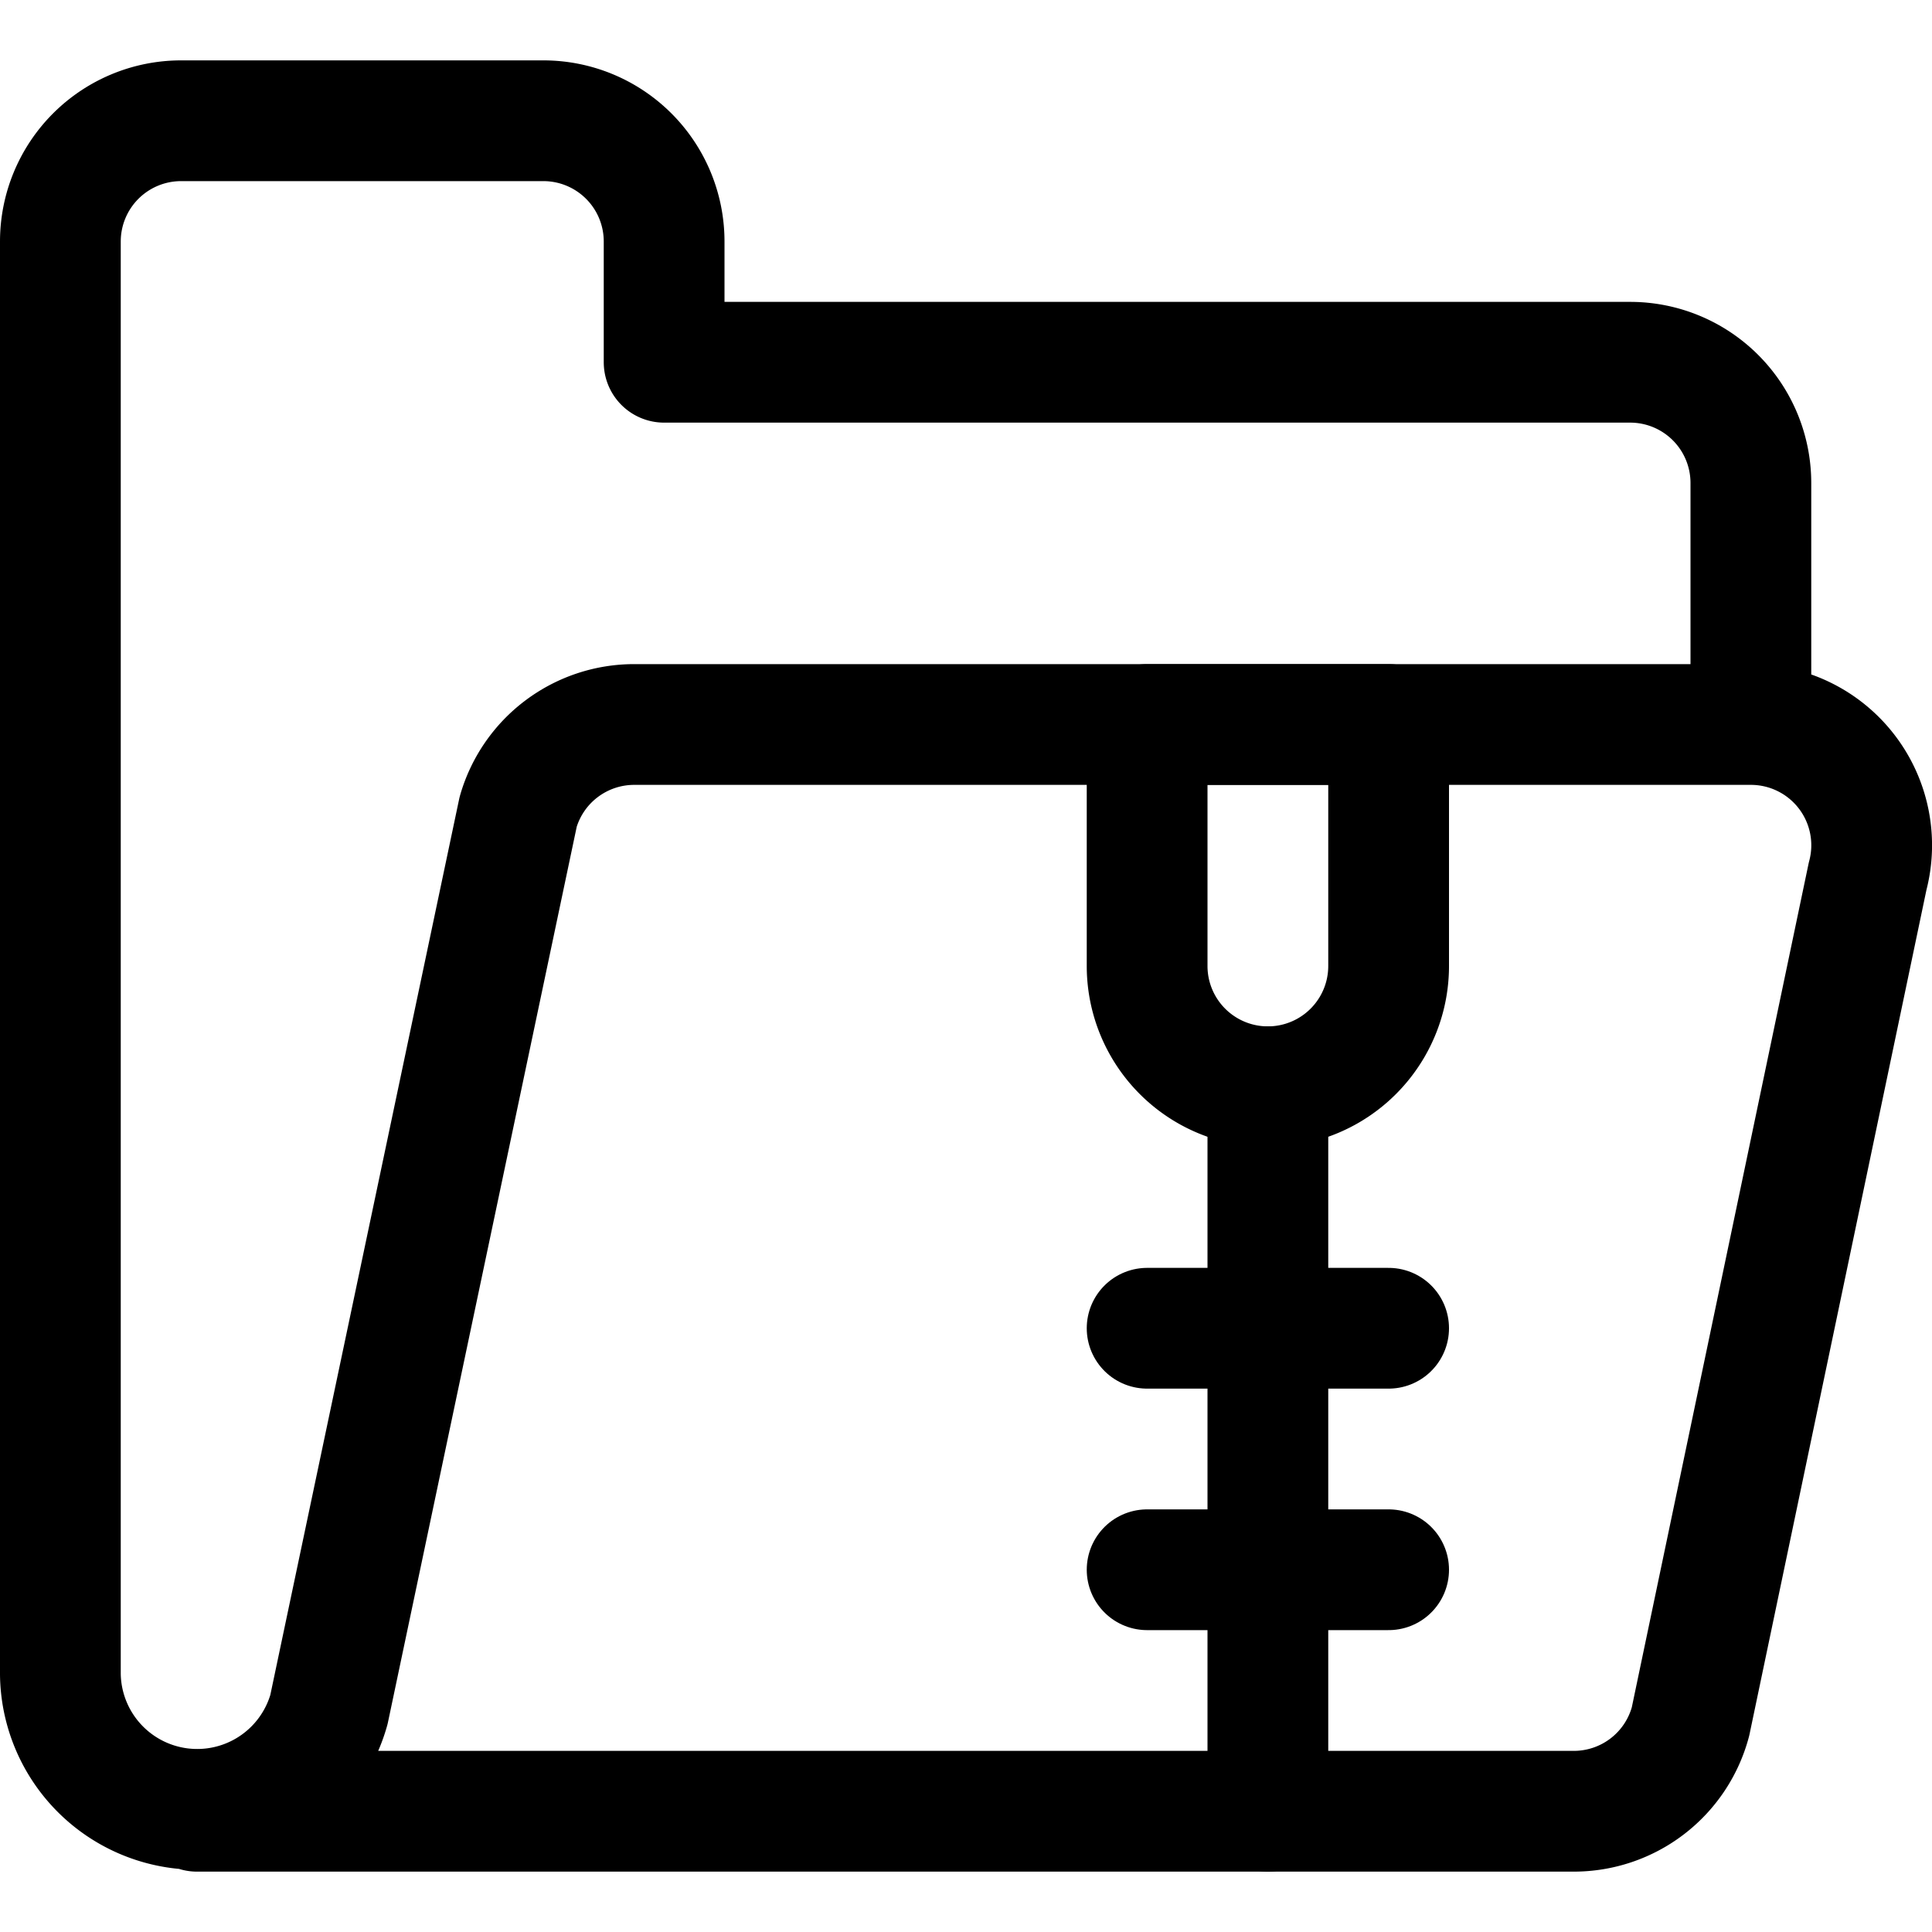 <svg xmlns="http://www.w3.org/2000/svg" viewBox="0 0 24 24"><defs><style>.a{fill:none;stroke:#000;stroke-linecap:round;stroke-linejoin:round;stroke-width:1.5px;}</style></defs><title>folder-zip</title><path class="a" d="M21.75,9V6a1.5,1.5,0,0,0-1.5-1.5h-12V3a1.5,1.5,0,0,0-1.5-1.5H2.25A1.5,1.5,0,0,0,.75,3V20.8a1.7,1.7,0,0,0,3.336.438L6.437,10.084A1.5,1.5,0,0,1,7.879,9H21.75A1.5,1.5,0,0,1,23.2,10.886L21,21.386A1.5,1.5,0,0,1,19.55,22.5H2.447"/><line class="a" x1="15.75" y1="13.5" x2="15.75" y2="22.5"/><line class="a" x1="14.25" y1="16.5" x2="17.25" y2="16.5"/><line class="a" x1="14.25" y1="19.5" x2="17.25" y2="19.5"/><path class="a" d="M17.25,12a1.5,1.5,0,0,1-3,0V9h3Z"/></svg>